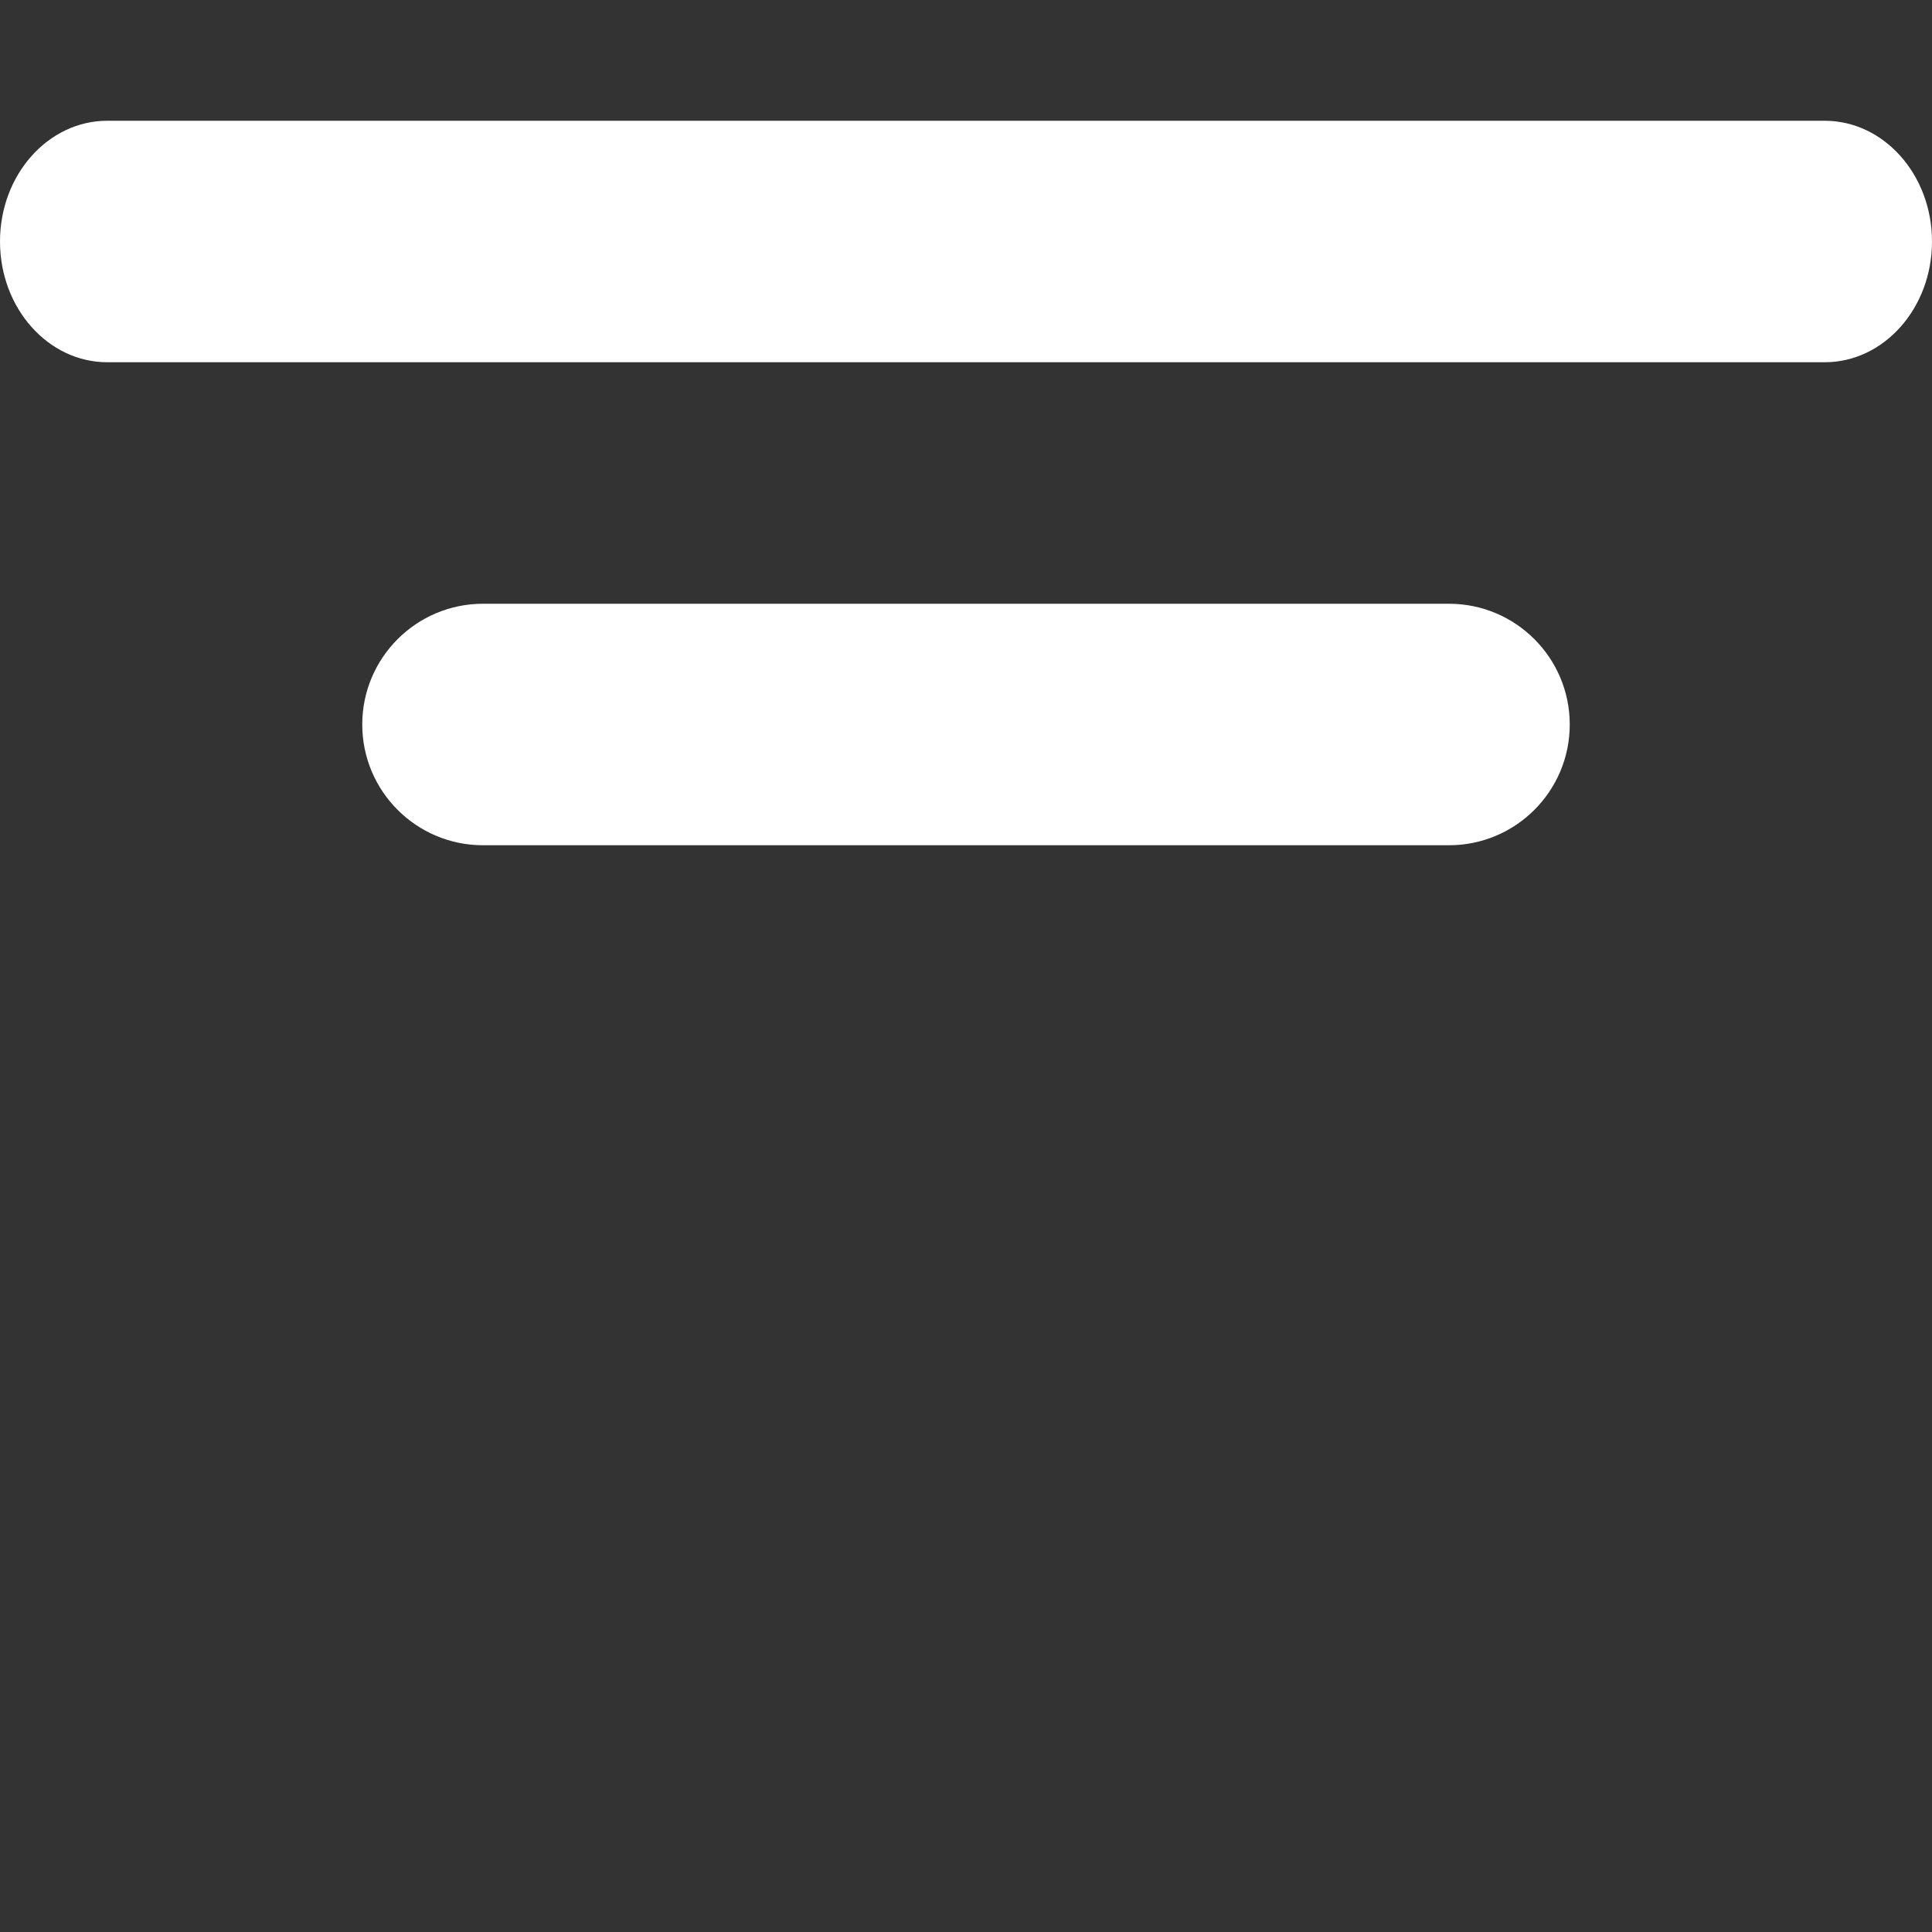 <svg width="16" height="16" viewBox="0 0 16 16" fill="none" xmlns="http://www.w3.org/2000/svg">
<rect x="0" y="0" width="16" height="16" fill="#333333" stroke="none"/>
<path fill-rule="evenodd" clip-rule="evenodd" fill="white"/>
<path fill-rule="evenodd" clip-rule="evenodd" fill="white"/>
<path fill-rule="evenodd" clip-rule="evenodd" d="M3 6C3 5.448 3.448 5 4 5H12C12.552 5 13 5.448 13 6C13 6.552 12.552 7 12 7H4C3.448 7 3 6.552 3 6Z" fill="white"/>
<path fill-rule="evenodd" clip-rule="evenodd" d="M0 2C0 1.448 0.398 1 0.889 1H15.111C15.602 1 16 1.448 16 2C16 2.552 15.602 3 15.111 3H0.889C0.398 3 0 2.552 0 2Z" fill="white"/>
</svg>
